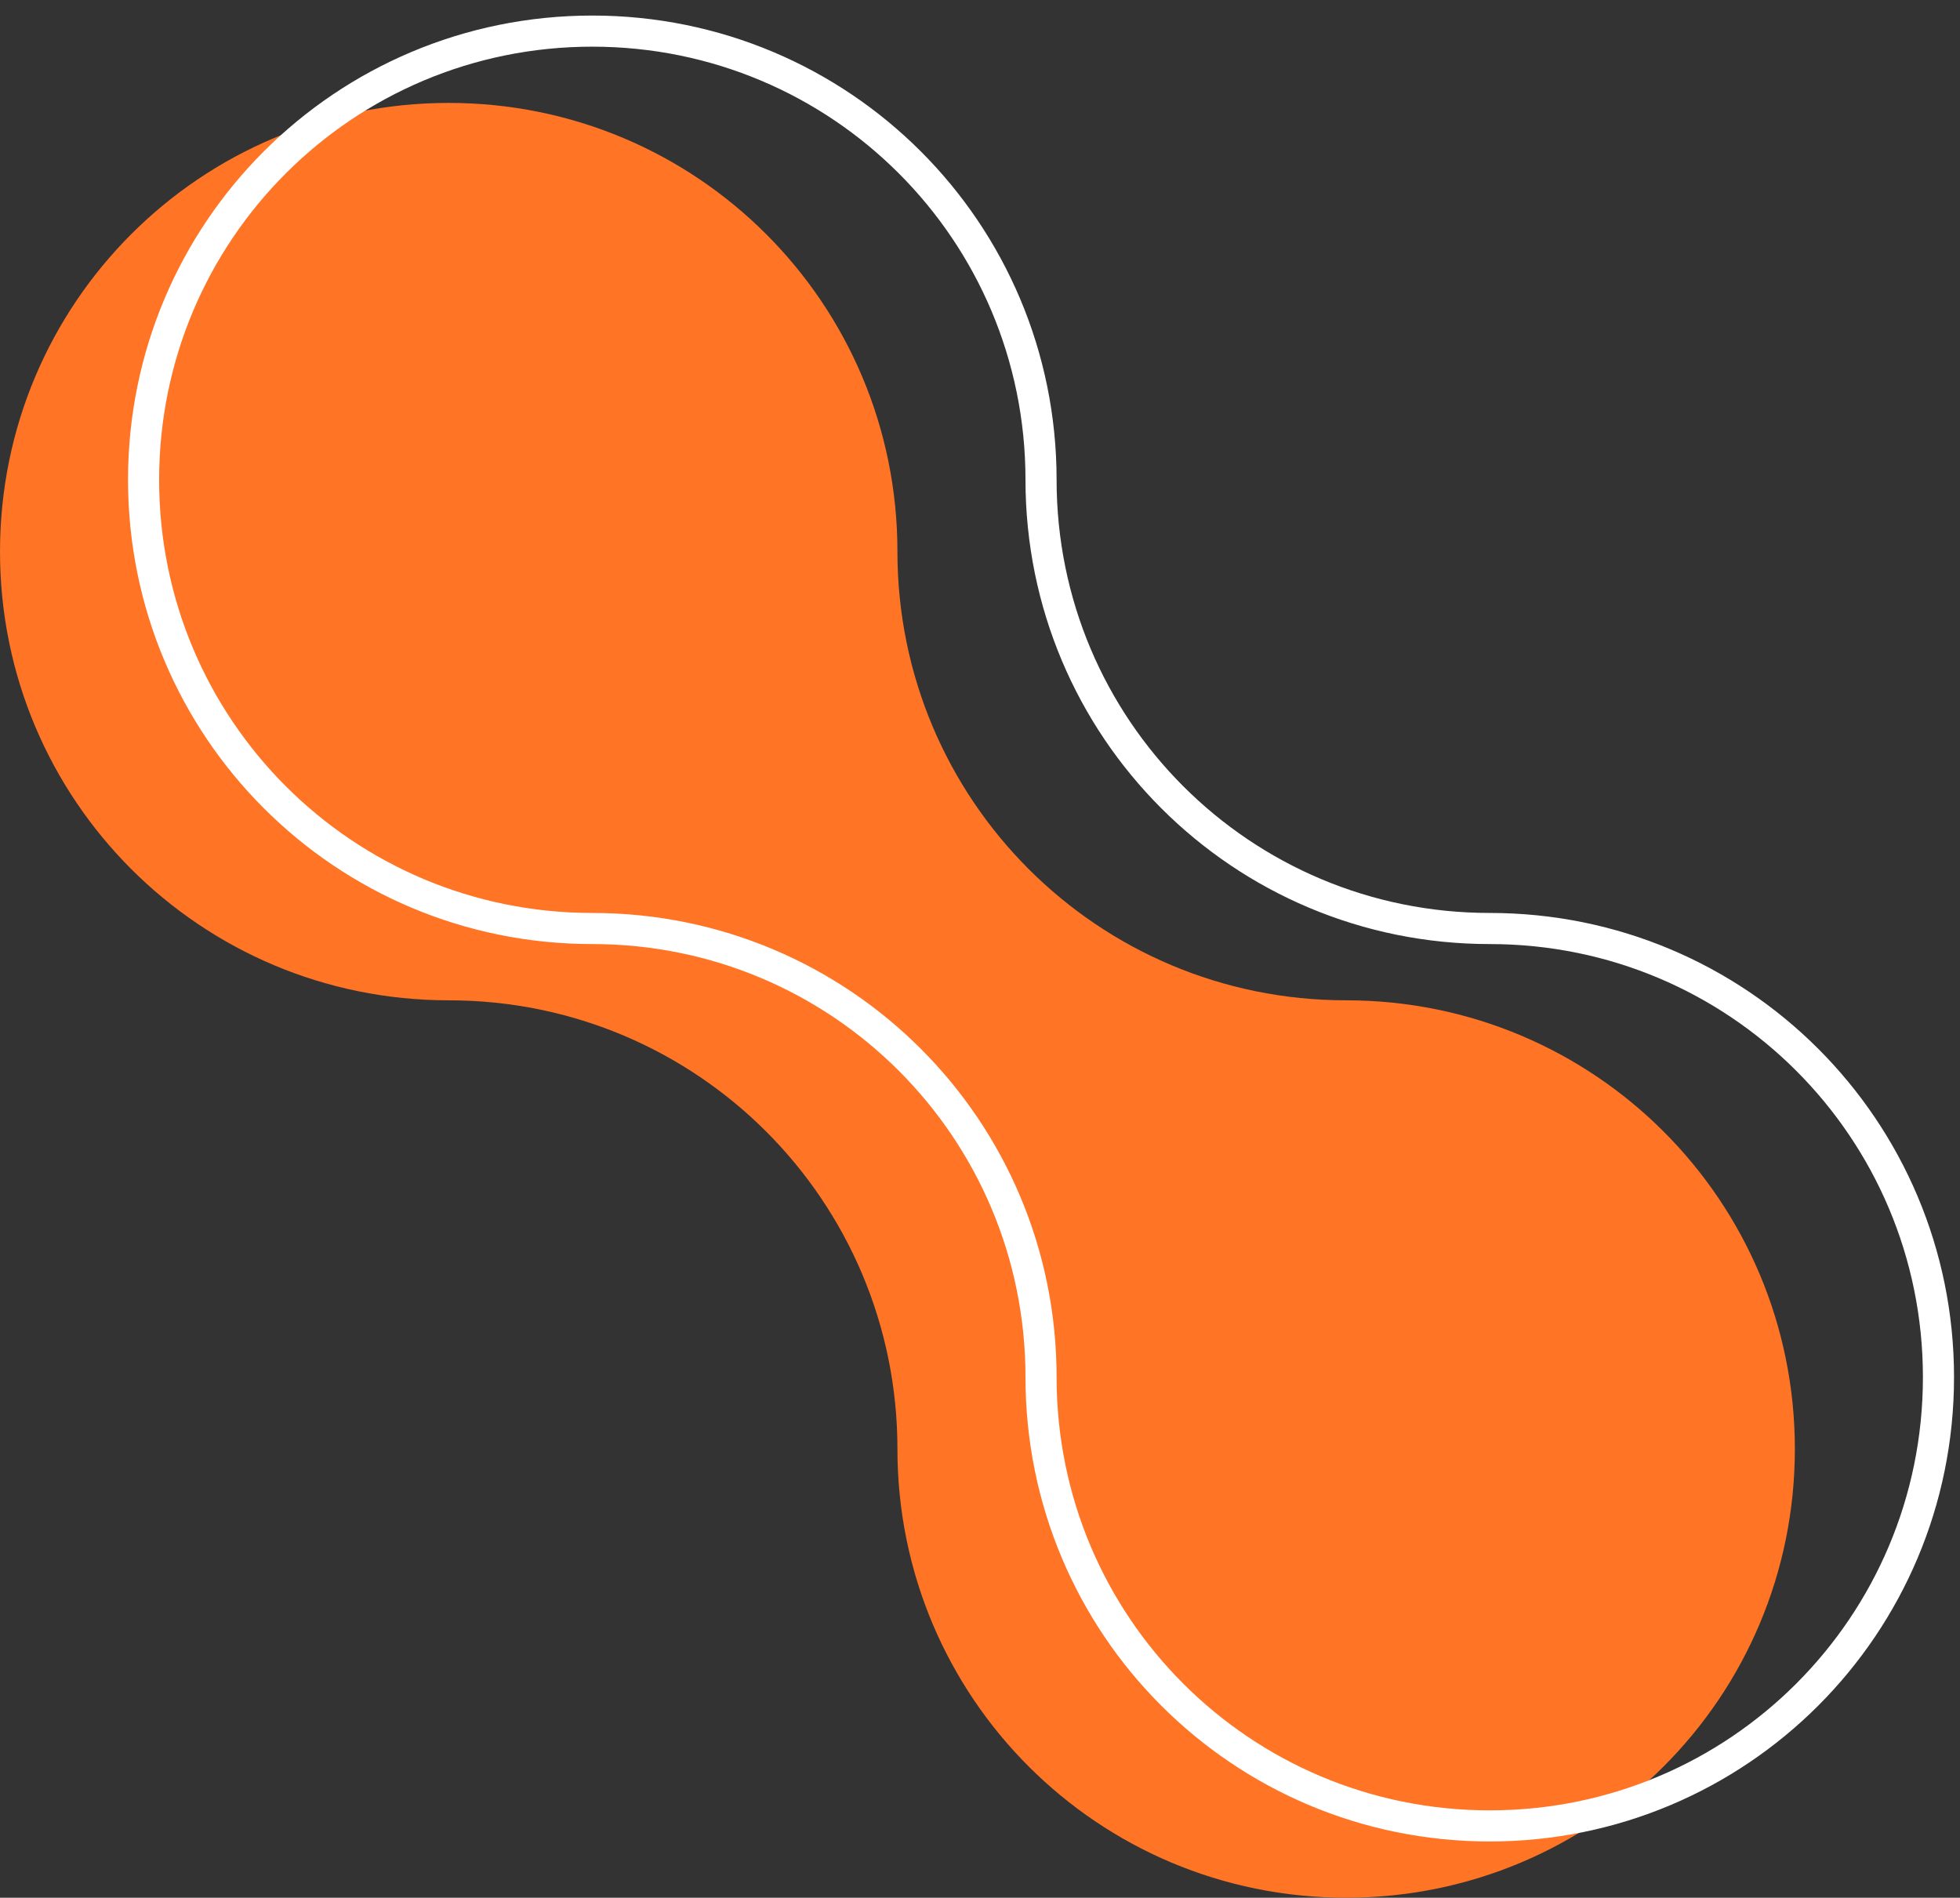 <svg width="63" height="61" viewBox="0 0 63 61" fill="none" xmlns="http://www.w3.org/2000/svg">
<rect x="0" y="0" width="63" height="61" fill="#333333" stroke="none"/>
<path d="M57.692 46.577C57.692 54.558 51.25 61 43.269 61C35.288 61 28.846 54.558 28.846 46.577C28.846 38.596 22.404 32.154 14.423 32.154C6.442 32.154 0 25.712 0 17.731C0 9.75 6.442 3.308 14.423 3.308C22.404 3.308 28.846 9.75 28.846 17.731C28.846 25.712 35.288 32.154 43.269 32.154C51.25 32.154 57.692 38.596 57.692 46.577Z" fill="#FF7425"/>
<path d="M62.308 44.269C62.308 52.25 55.865 58.692 47.885 58.692C39.904 58.692 33.462 52.25 33.462 44.269C33.462 36.288 27.019 29.846 19.038 29.846C11.058 29.846 4.615 23.404 4.615 15.423C4.615 7.442 11.058 1 19.038 1C27.019 1 33.462 7.442 33.462 15.423C33.462 23.404 39.904 29.846 47.885 29.846C55.865 29.846 62.308 36.288 62.308 44.269Z" stroke="white" stroke-miterlimit="10"/>
</svg>
